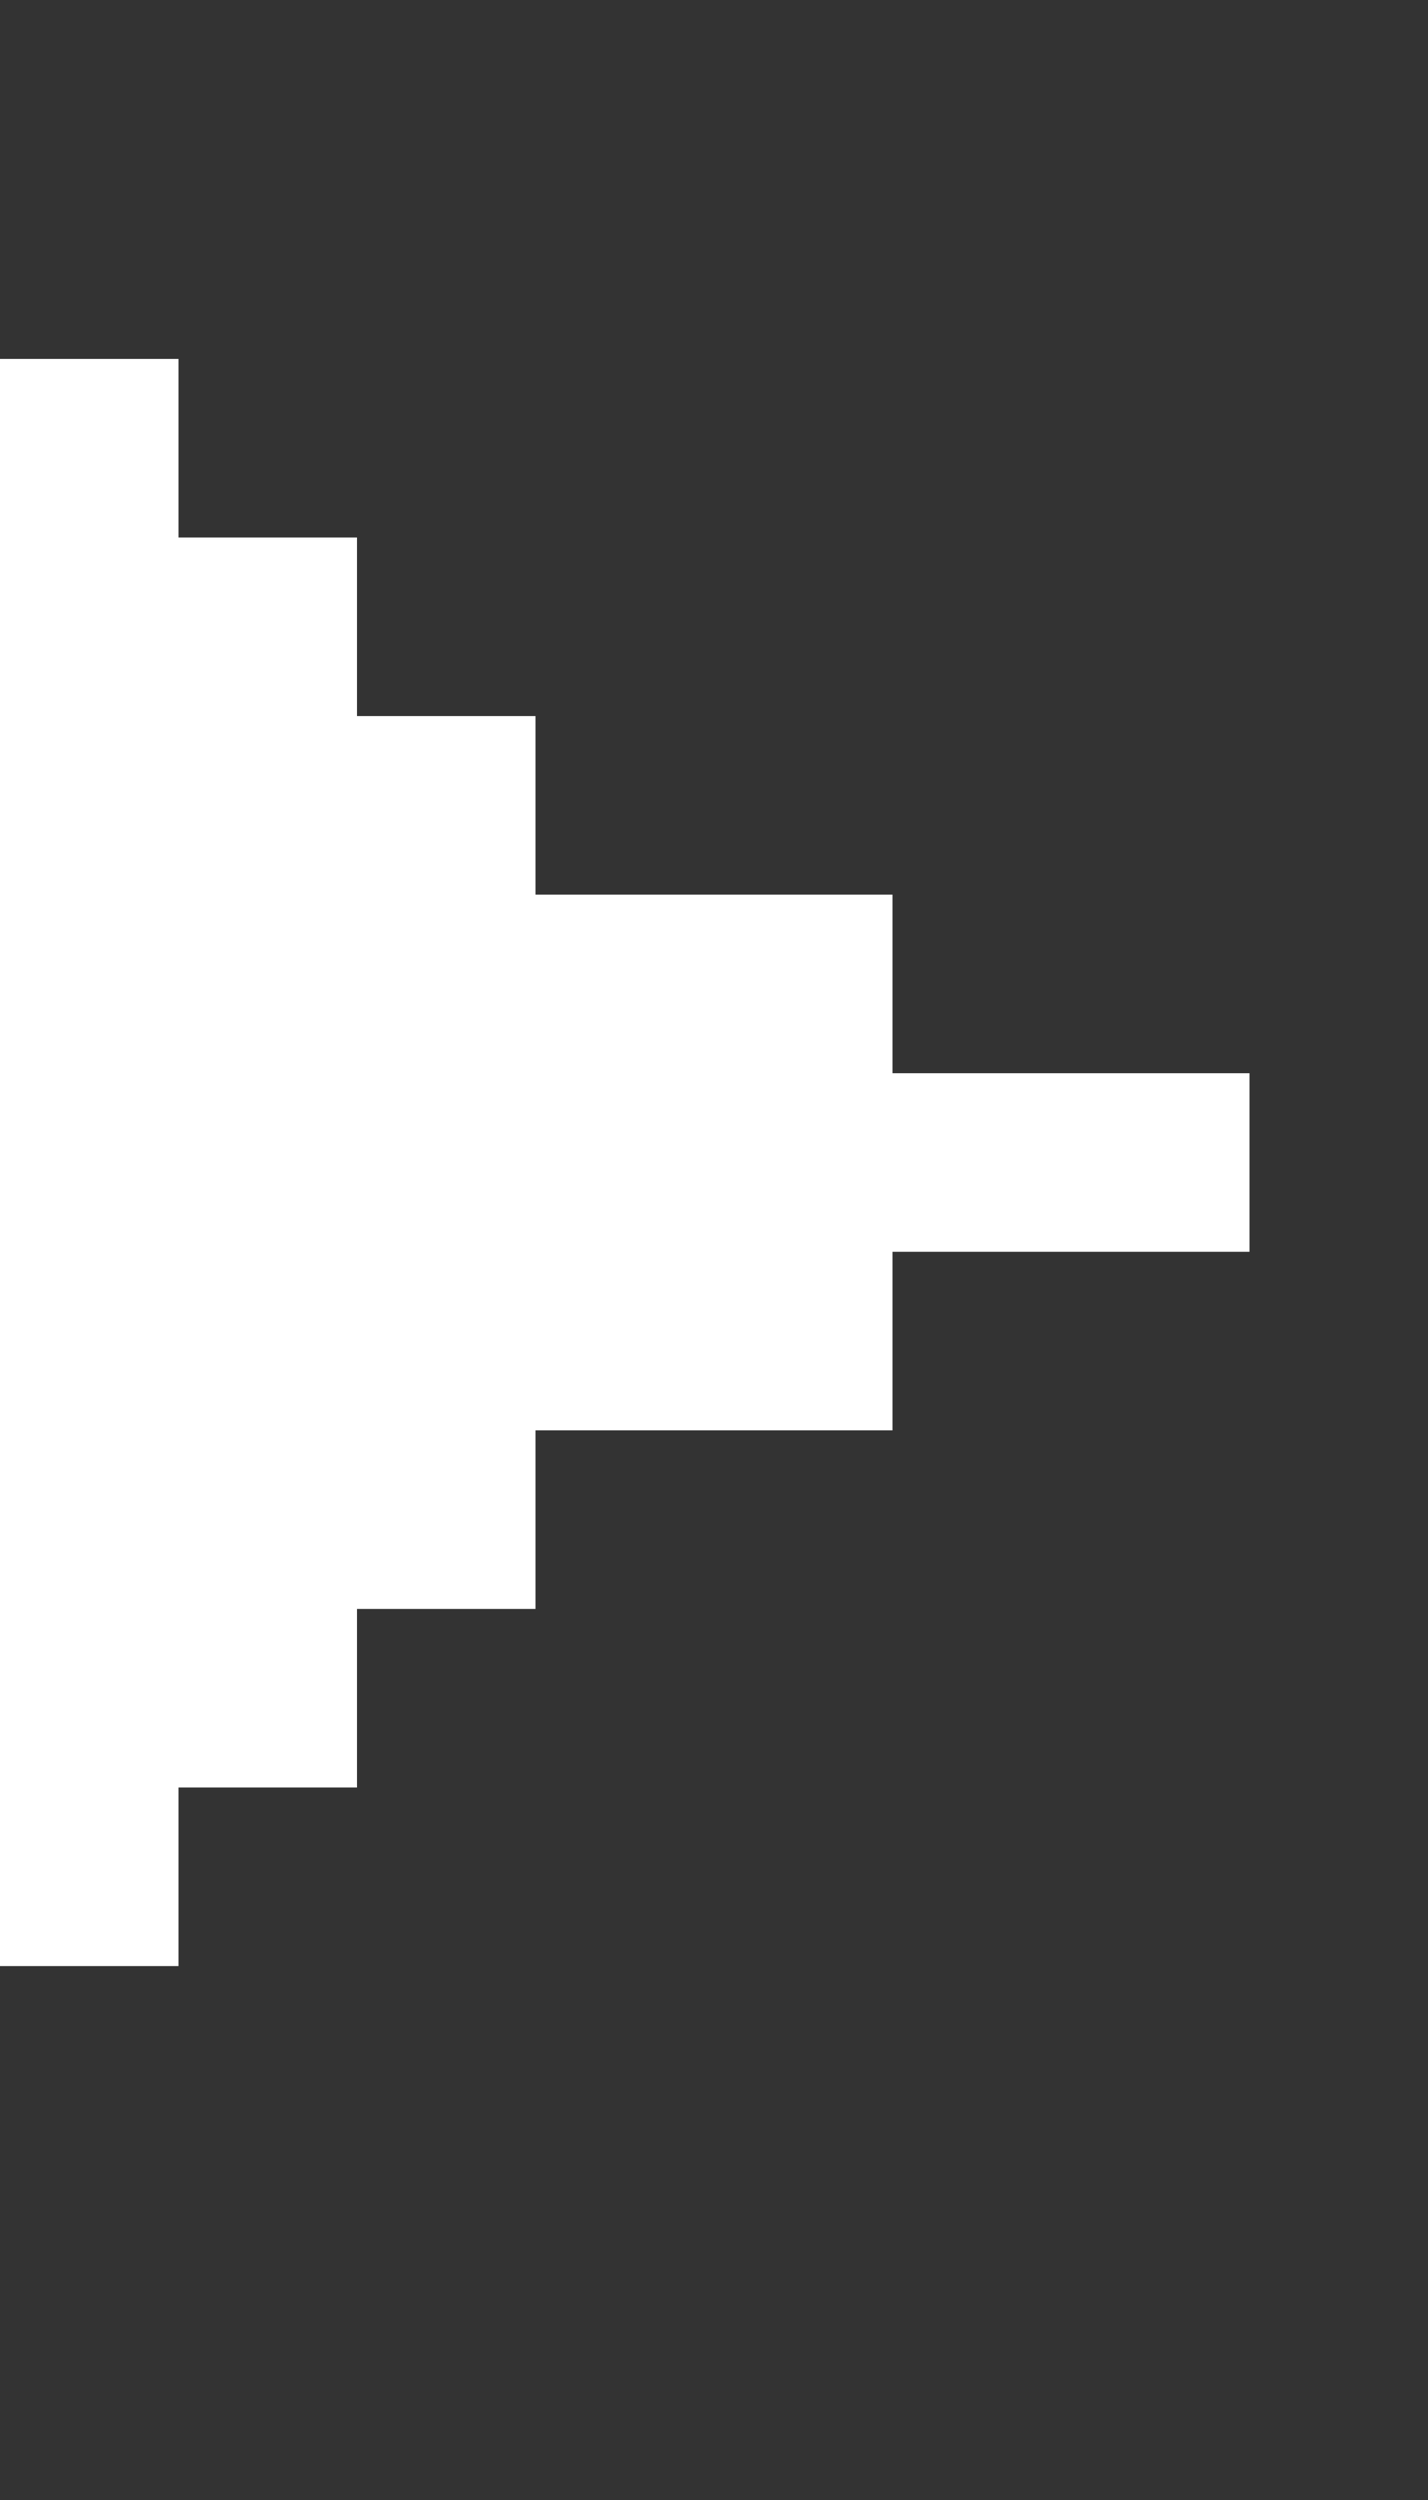<?xml version="1.0" encoding="UTF-8"?>
  <svg xmlns="http://www.w3.org/2000/svg" viewBox="0 0 8 14">
    <rect x="0" y="0" width="8" height="14" fill="#333333" stroke="none"/>
    <path fill="#FFFFFF" d="m0,11.01V2.01h1v1h1v1h1v1h2v1h2v1h-2v1h-2v1h-1v1h-1v1H0Z" />
  </svg>
